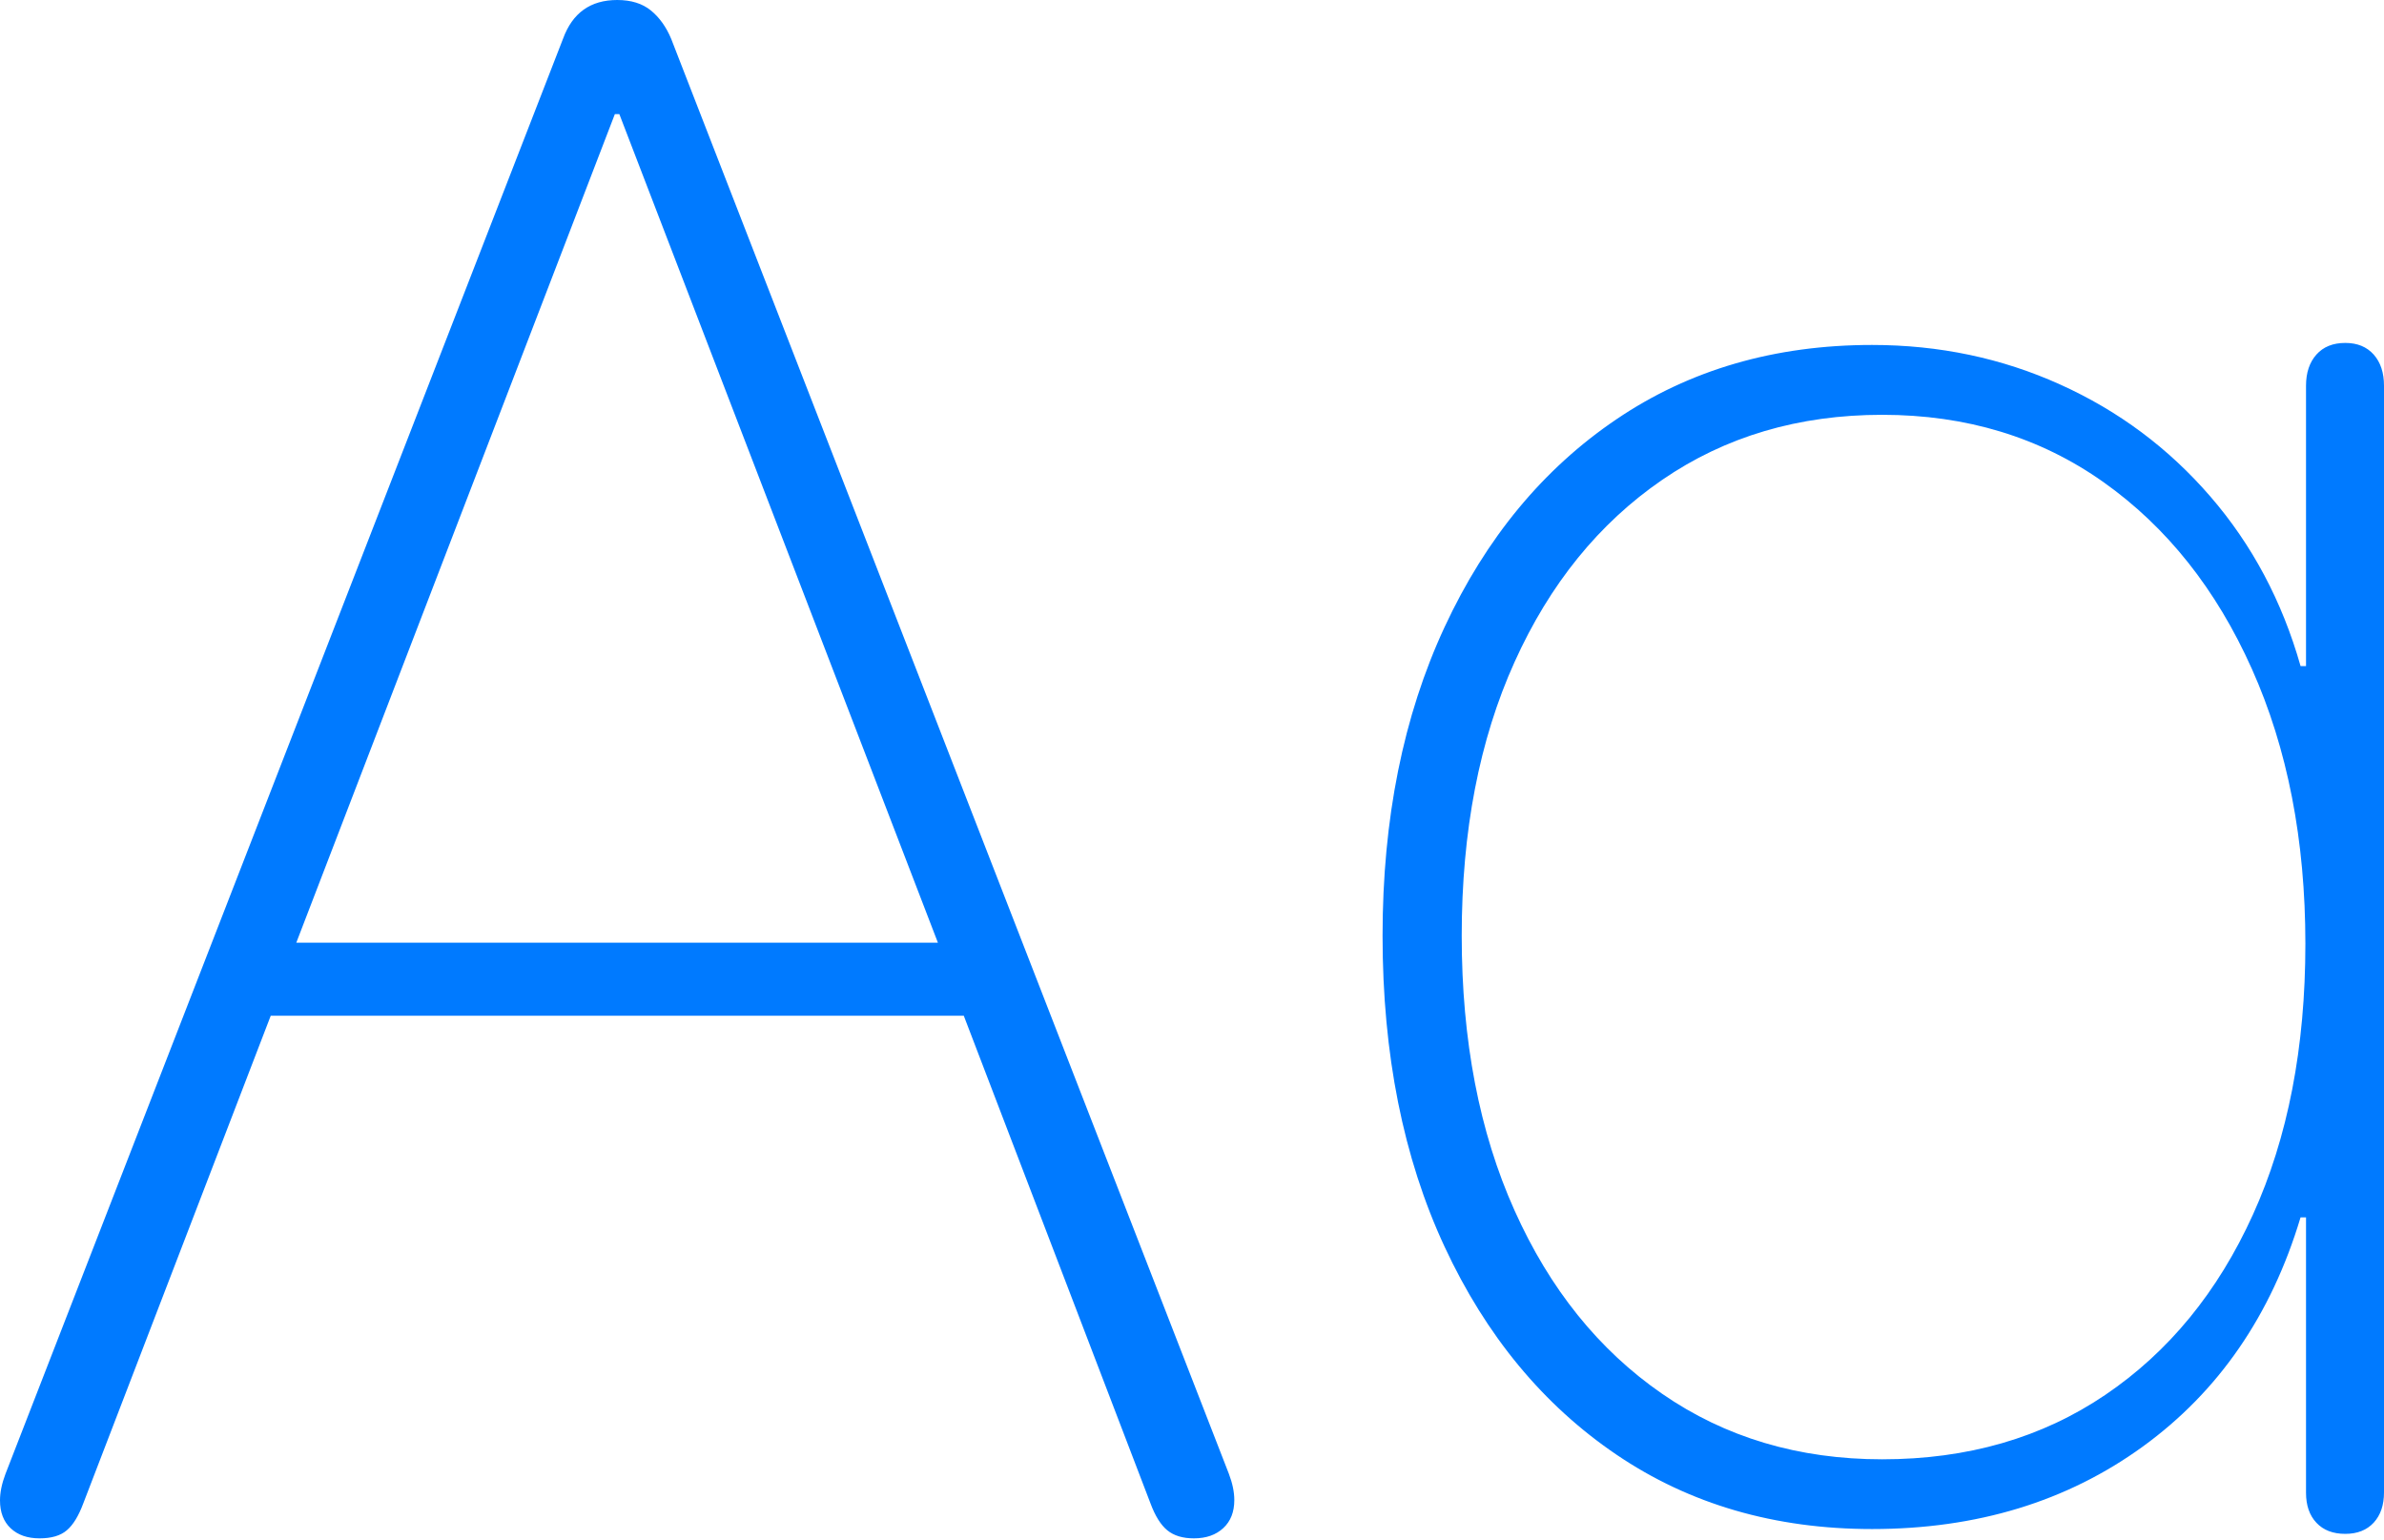 <?xml version="1.0" encoding="UTF-8"?>
<!--Generator: Apple Native CoreSVG 175-->
<!DOCTYPE svg
PUBLIC "-//W3C//DTD SVG 1.1//EN"
       "http://www.w3.org/Graphics/SVG/1.1/DTD/svg11.dtd">
<svg version="1.1" xmlns="http://www.w3.org/2000/svg" xmlns:xlink="http://www.w3.org/1999/xlink" width="22.287" height="14.401">
 <g>
  <rect height="14.401" opacity="0" width="22.287" x="0" y="0"/>
  <path d="M17.501 14.295Q18.969 14.295 20.032 13.524Q21.096 12.752 21.507 11.381L21.558 11.381L21.558 13.956Q21.558 14.133 21.655 14.236Q21.752 14.34 21.925 14.34Q22.094 14.34 22.191 14.235Q22.287 14.13 22.287 13.953L22.287 3.606Q22.287 3.424 22.191 3.315Q22.094 3.206 21.925 3.206Q21.752 3.206 21.655 3.315Q21.558 3.424 21.558 3.606L21.558 6.227L21.507 6.227Q21.249 5.318 20.663 4.641Q20.078 3.964 19.26 3.595Q18.442 3.225 17.501 3.225Q16.137 3.225 15.111 3.92Q14.085 4.614 13.505 5.862Q12.925 7.11 12.925 8.748Q12.925 10.409 13.505 11.656Q14.085 12.903 15.111 13.599Q16.137 14.295 17.501 14.295ZM17.596 13.643Q16.424 13.643 15.538 13.03Q14.652 12.418 14.159 11.317Q13.665 10.217 13.665 8.748Q13.665 7.282 14.159 6.189Q14.652 5.096 15.538 4.487Q16.424 3.878 17.596 3.878Q18.775 3.878 19.664 4.507Q20.553 5.137 21.052 6.254Q21.552 7.371 21.552 8.824Q21.552 10.276 21.061 11.357Q20.57 12.439 19.681 13.041Q18.792 13.643 17.596 13.643ZM0.37 14.382Q0.536 14.382 0.624 14.307Q0.713 14.232 0.779 14.054L2.531 9.496L9.01 9.496L10.755 14.054Q10.821 14.232 10.913 14.307Q11.005 14.382 11.161 14.382Q11.333 14.382 11.436 14.286Q11.539 14.191 11.539 14.024Q11.539 13.912 11.488 13.778L6.275 0.364Q6.205 0.196 6.085 0.098Q5.965 0 5.77 0Q5.396 0 5.264 0.361L0.051 13.78Q0 13.915 0 14.027Q0 14.194 0.1 14.288Q0.2 14.382 0.37 14.382ZM2.77 8.813L5.748 1.067L5.79 1.067L8.768 8.813Z" fill="#007aff"/>
 </g>
</svg>

